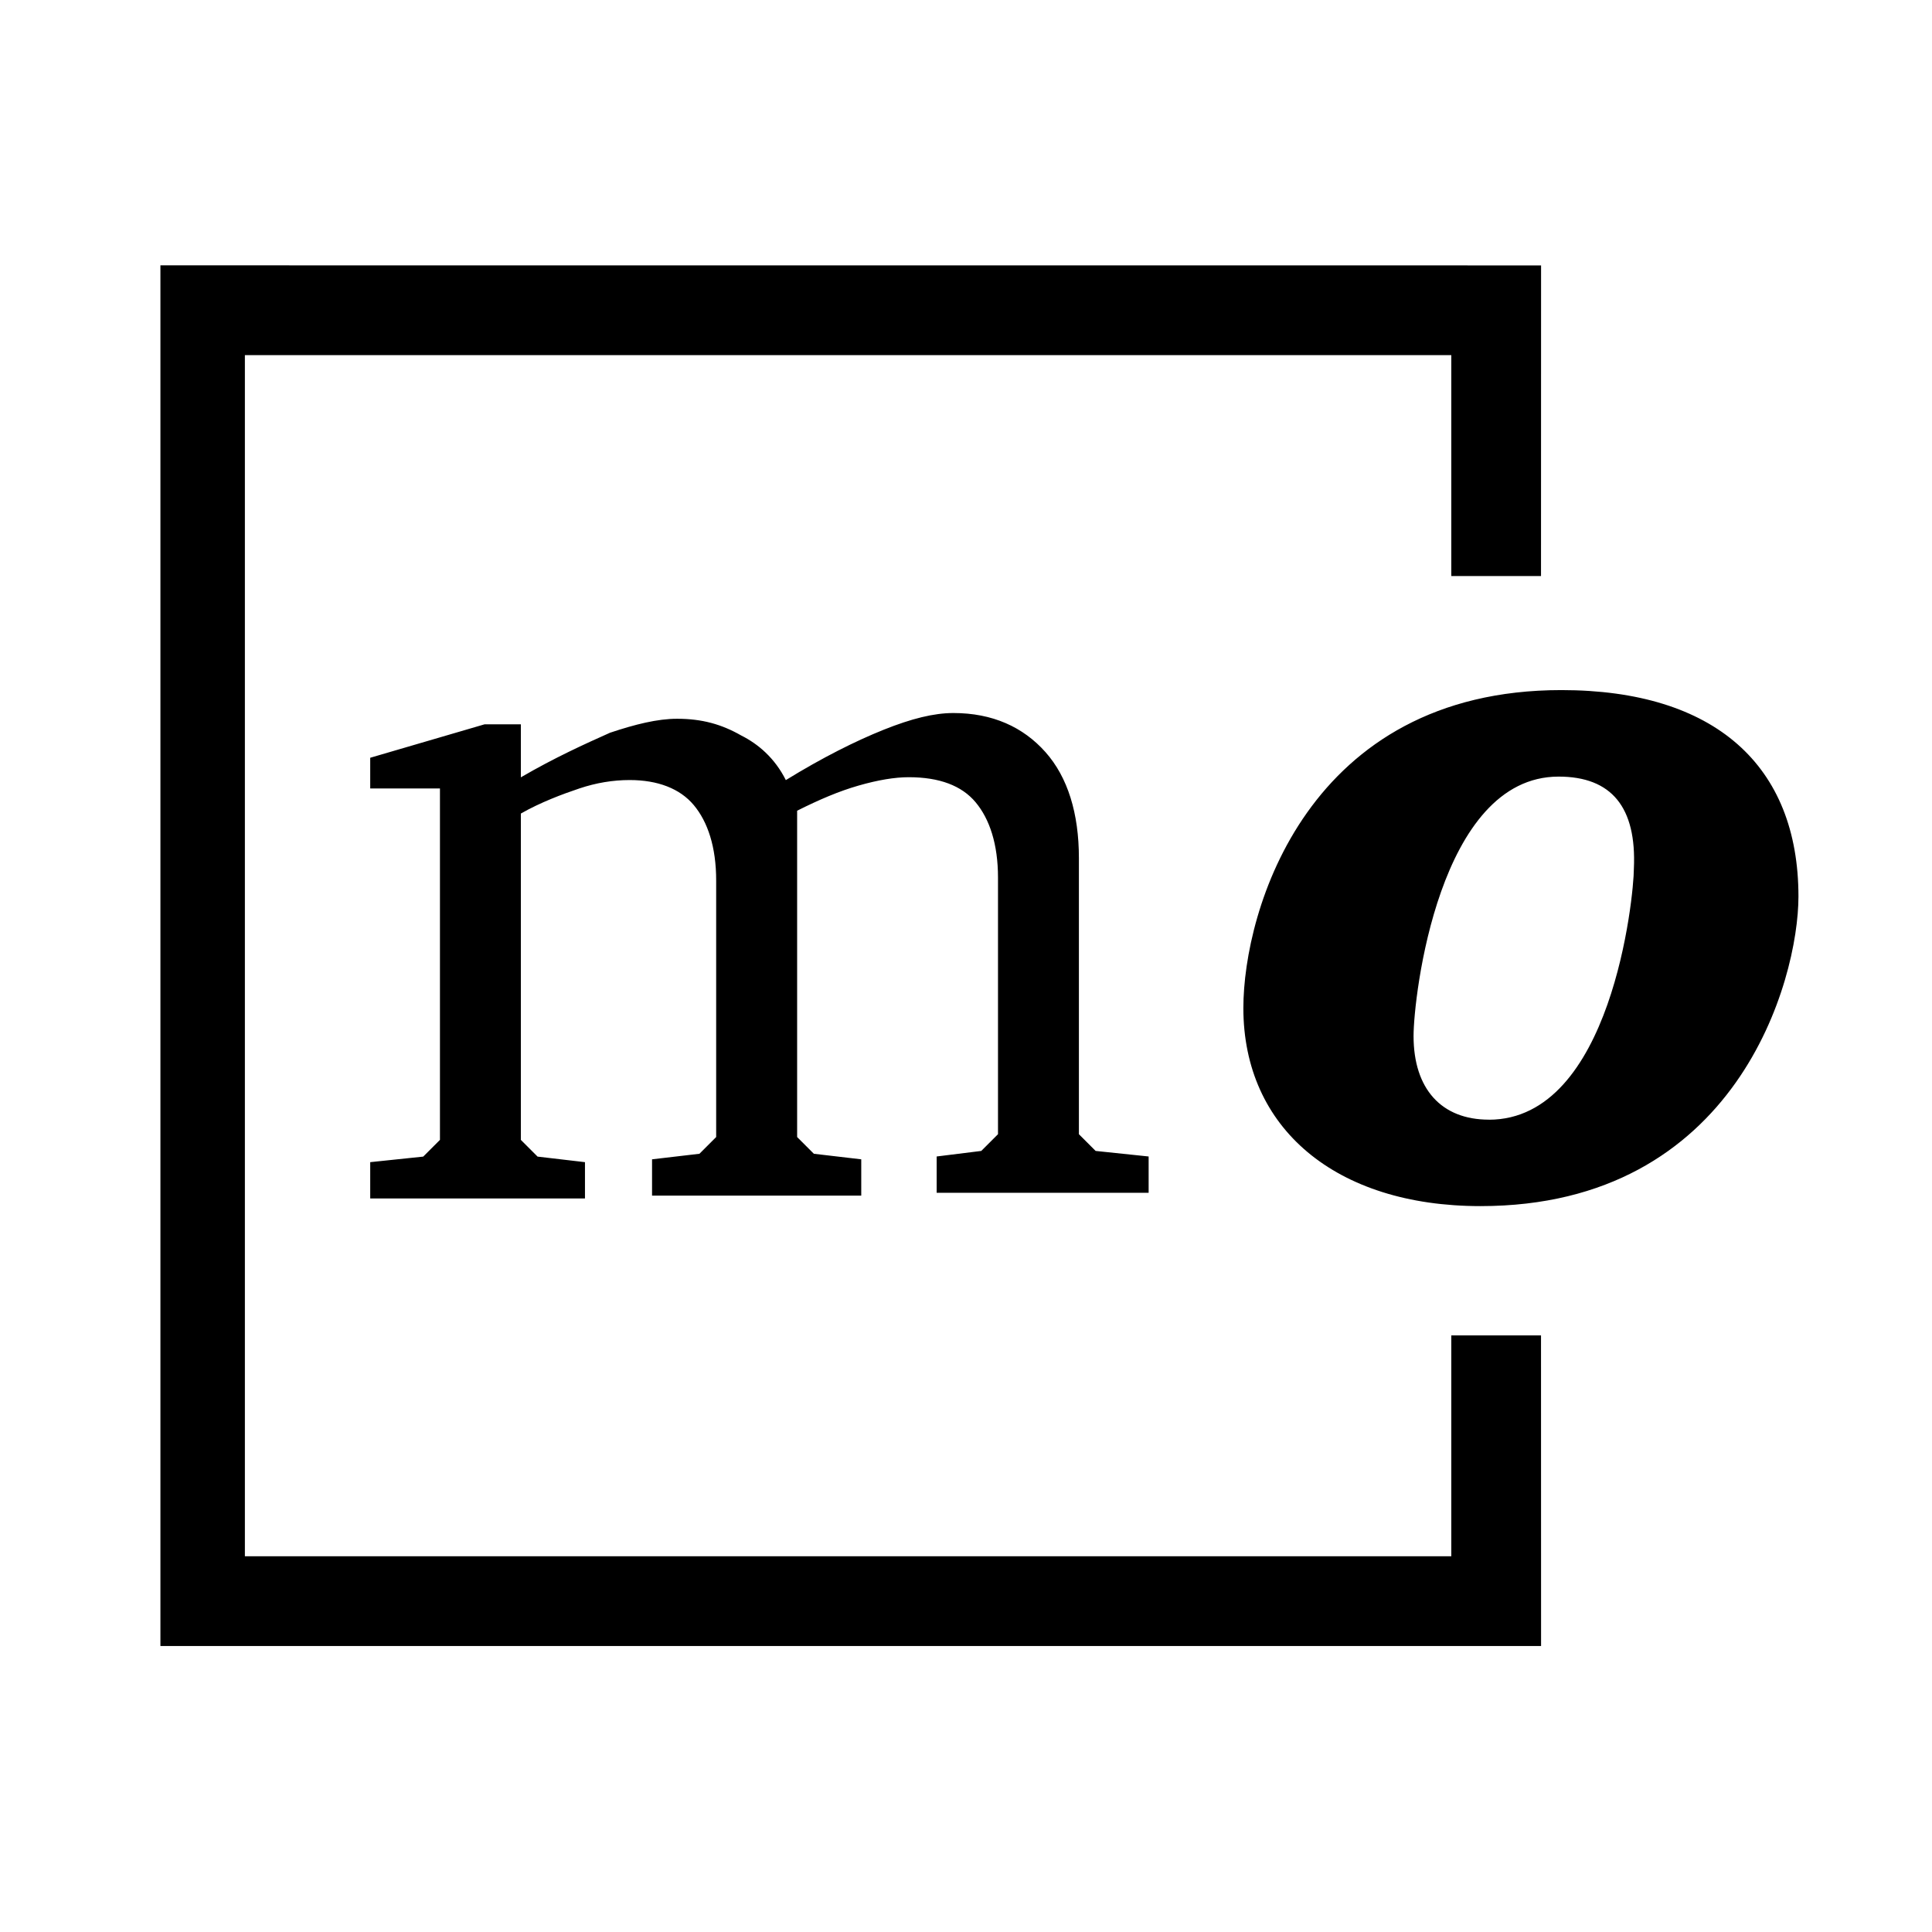 <!-- Generated by IcoMoon.io -->
<svg version="1.1" xmlns="http://www.w3.org/2000/svg" width="32" height="32" viewBox="0 0 32 32">
<title>MathOverflow1</title>
<path d="M13.019 12.919c0.601-0.37 1.155-0.647 1.617-0.832s0.832-0.277 1.155-0.277c0.647 0 1.155 0.231 1.525 0.647s0.554 1.016 0.554 1.755v4.574l0.277 0.277 0.878 0.092v0.601h-3.511v-0.601l0.739-0.092 0.277-0.277v-4.25c0-0.554-0.139-0.97-0.37-1.247s-0.601-0.416-1.109-0.416c-0.231 0-0.508 0.046-0.832 0.139s-0.647 0.231-1.016 0.416v5.405l0.277 0.277 0.785 0.092v0.601h-3.465v-0.601l0.785-0.092 0.277-0.277v-4.25c0-0.554-0.139-0.97-0.37-1.247s-0.601-0.416-1.063-0.416c-0.277 0-0.554 0.046-0.832 0.139s-0.647 0.231-0.97 0.416v5.405l0.277 0.277 0.785 0.092v0.601h-3.557v-0.601l0.878-0.092 0.277-0.277v-5.821h-1.155v-0.508l1.894-0.554h0.601v0.878c0.554-0.323 1.063-0.554 1.478-0.739 0.416-0.139 0.785-0.231 1.109-0.231 0.416 0 0.739 0.092 1.063 0.277 0.277 0.139 0.554 0.37 0.739 0.739zM25.861 11.43c-4.204 0-5.267 3.65-5.267 5.267 0 1.987 1.525 3.28 3.927 3.28 4.25 0 5.267-3.742 5.267-5.128 0-2.171-1.386-3.419-3.927-3.419zM24.66 18.545c-0.785 0-1.247-0.508-1.247-1.386 0-0.647 0.416-4.296 2.402-4.296 0.878 0 1.294 0.508 1.247 1.525 0 0.462-0.37 4.158-2.402 4.158zM2.657 4.395v22.868h22.868l-0.001-5.145h-1.486v3.659h-19.982v-19.895h19.982v3.659h1.486l0.001-5.145z"></path>
</svg>
